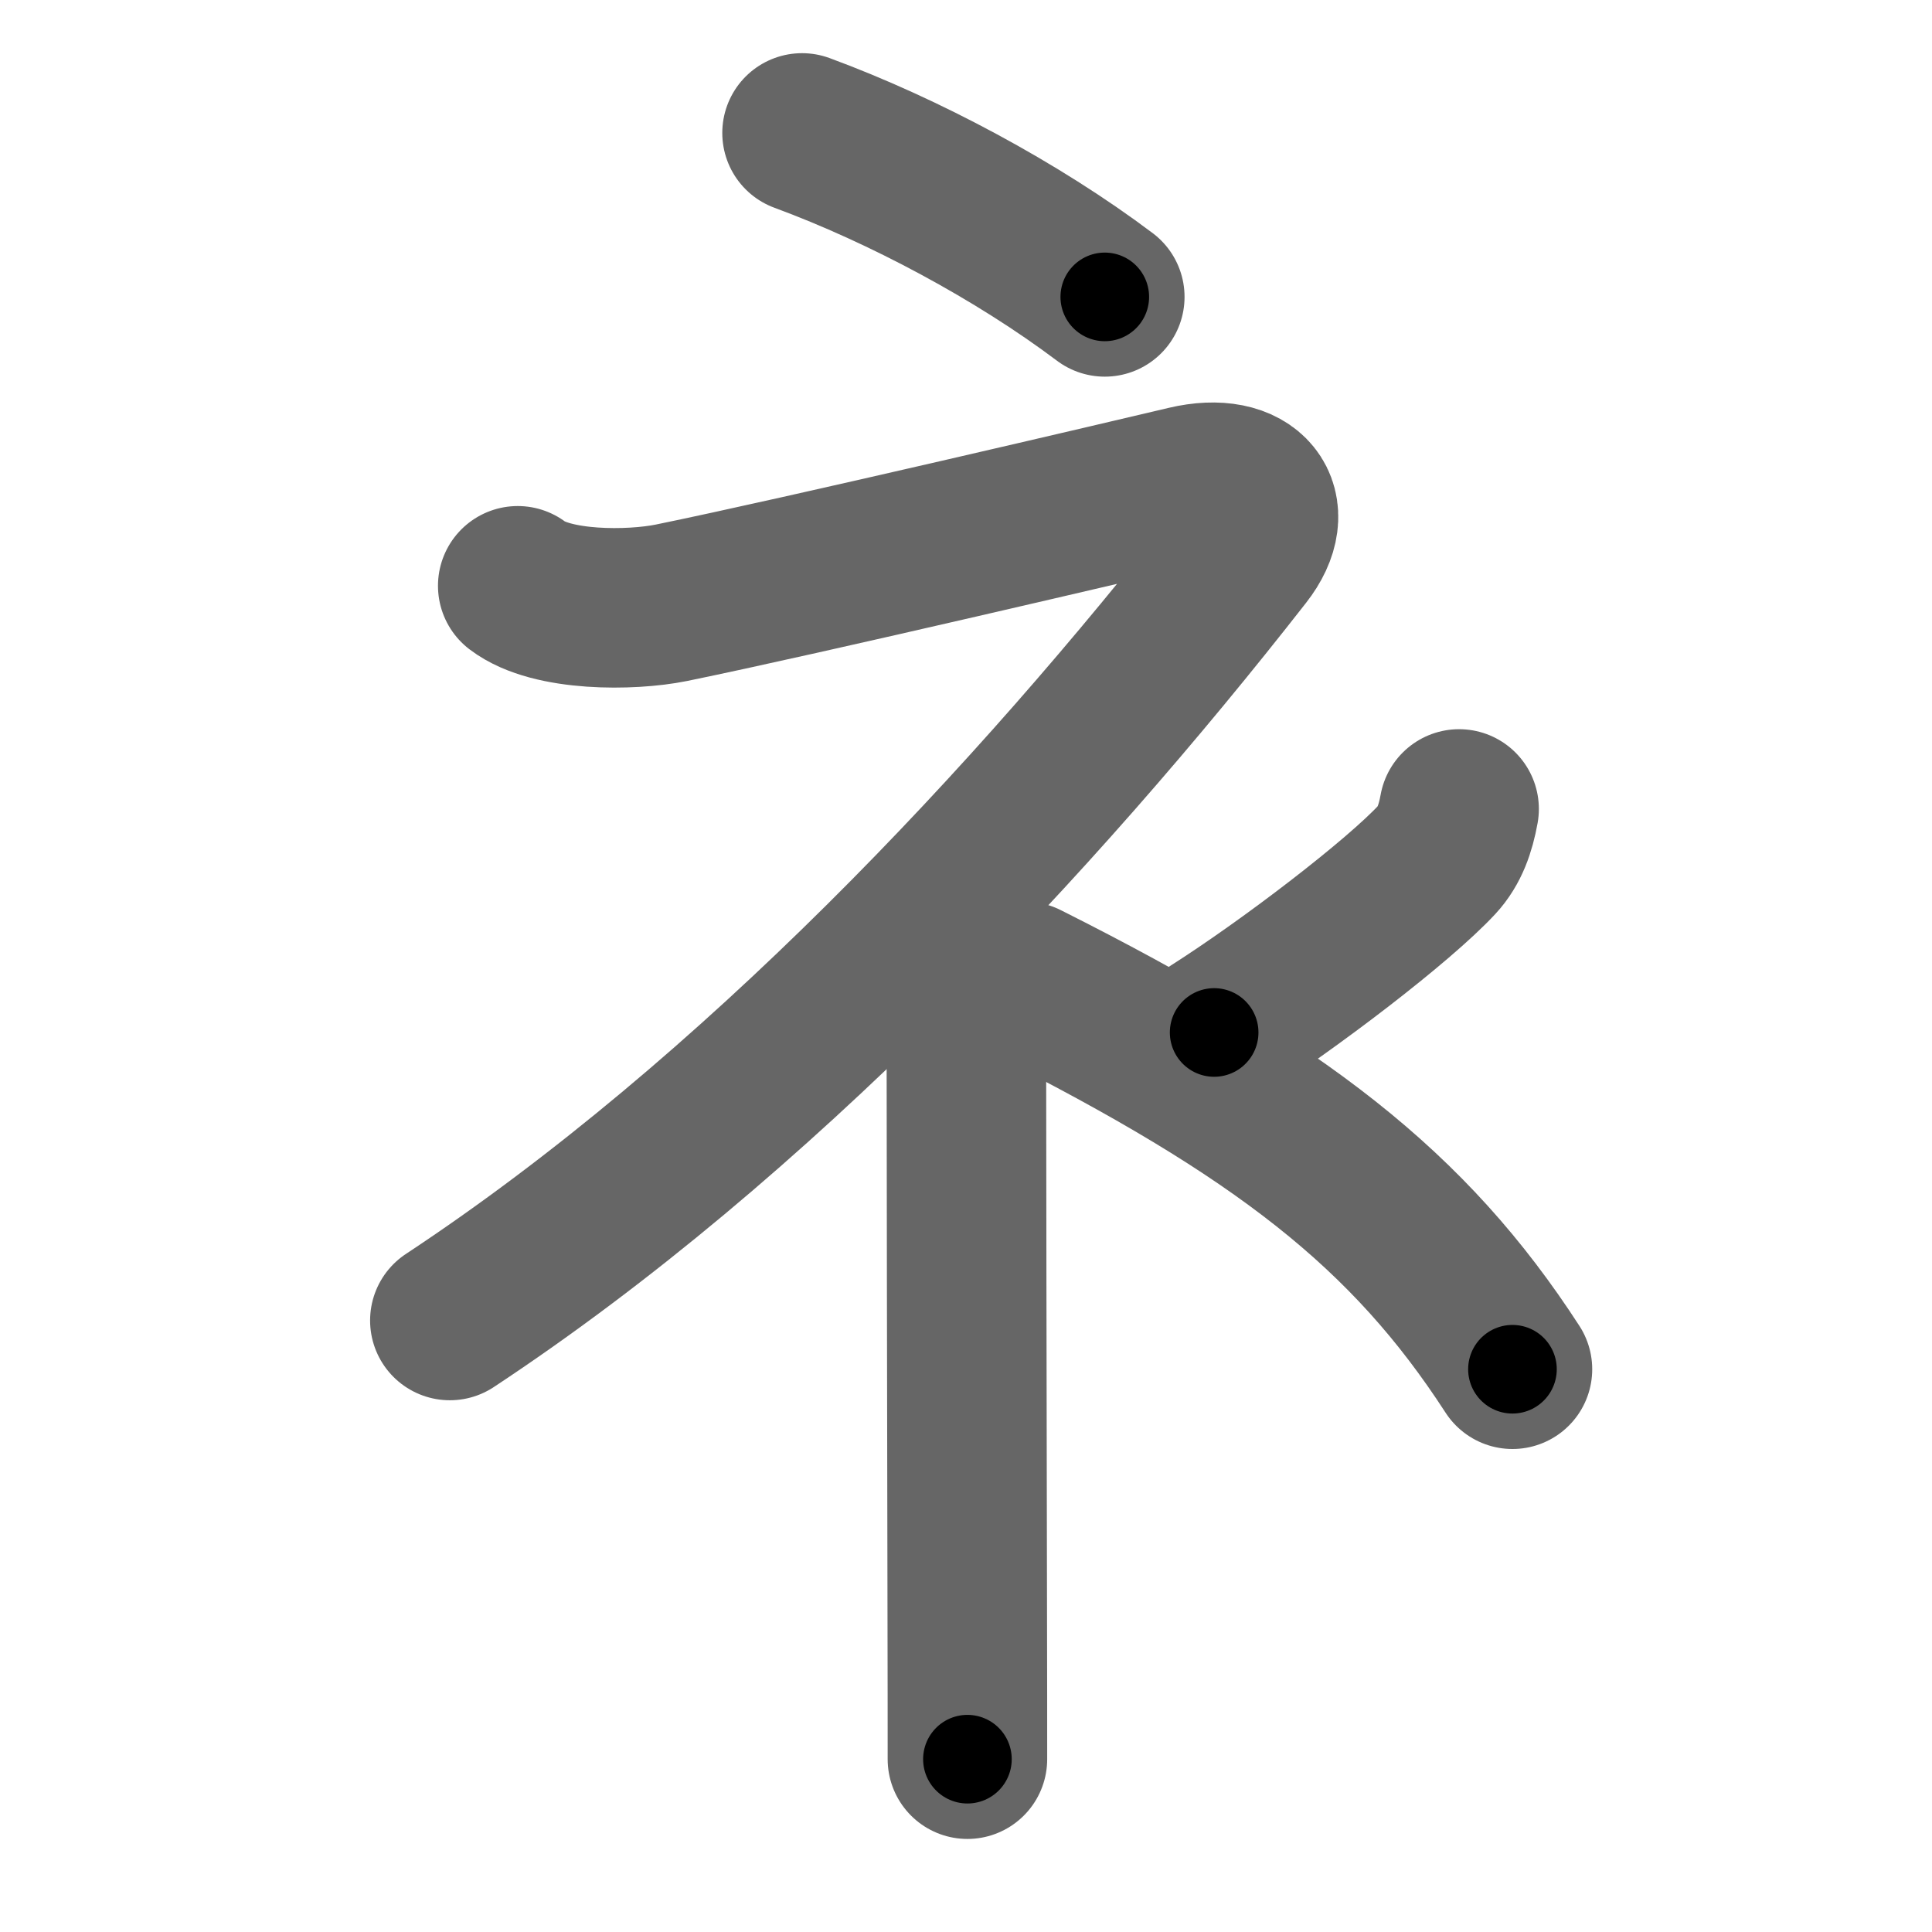 <svg xmlns="http://www.w3.org/2000/svg" width="109" height="109" viewBox="0 0 109 109" id="8864"><g fill="none" stroke="#666" stroke-width="9" stroke-linecap="round" stroke-linejoin="round"><g><path d="M45.25,7.5C51,9.62,57.4,13.04,62.33,16.75" /><path d="M29.21,33.05c1.92,1.46,6.38,1.42,8.66,0.96c7.34-1.5,26.11-5.91,29.1-6.62c3.52-0.83,5.17,1.3,3.17,3.85C58.44,46.22,42.61,63.13,25.38,74.5" /><path d="M53.25,54.11c0.94,0.94,1.27,2.02,1.27,3.89c0,5.46,0.03,21.66,0.05,32.5c0.01,3.81,0.01,6.96,0.01,8.75" /><path d="M82.32,45.64c-0.2,1.11-0.54,2.09-1.25,2.86c-2.15,2.32-8.27,7.01-12.57,9.75" /><path d="M57.83,55.37c14.42,7.25,21.67,12.88,27.5,21.88" /></g></g><g fill="none" stroke="#000" stroke-width="5" stroke-linecap="round" stroke-linejoin="round"><g><path d="M45.25,7.5C51,9.62,57.4,13.04,62.33,16.75" stroke-dasharray="19.488" stroke-dashoffset="19.488"><animate attributeName="stroke-dashoffset" values="19.488;19.488;0" dur="0.195s" fill="freeze" begin="0s;8864.click" /></path><path d="M29.21,33.05c1.92,1.46,6.38,1.42,8.66,0.96c7.34-1.5,26.11-5.91,29.1-6.62c3.52-0.83,5.17,1.3,3.17,3.85C58.44,46.22,42.61,63.13,25.38,74.5" stroke-dasharray="108.648" stroke-dashoffset="108.648"><animate attributeName="stroke-dashoffset" values="108.648" fill="freeze" begin="8864.click" /><animate attributeName="stroke-dashoffset" values="108.648;108.648;0" keyTimes="0;0.193;1" dur="1.012s" fill="freeze" begin="0s;8864.click" /></path><path d="M53.25,54.11c0.94,0.94,1.27,2.02,1.27,3.89c0,5.46,0.03,21.66,0.05,32.5c0.01,3.81,0.01,6.96,0.01,8.75" stroke-dasharray="45.467" stroke-dashoffset="45.467"><animate attributeName="stroke-dashoffset" values="45.467" fill="freeze" begin="8864.click" /><animate attributeName="stroke-dashoffset" values="45.467;45.467;0" keyTimes="0;0.69;1" dur="1.467s" fill="freeze" begin="0s;8864.click" /></path><path d="M82.32,45.64c-0.2,1.11-0.54,2.09-1.25,2.86c-2.15,2.32-8.27,7.01-12.57,9.75" stroke-dasharray="19.101" stroke-dashoffset="19.101"><animate attributeName="stroke-dashoffset" values="19.101" fill="freeze" begin="8864.click" /><animate attributeName="stroke-dashoffset" values="19.101;19.101;0" keyTimes="0;0.885;1" dur="1.658s" fill="freeze" begin="0s;8864.click" /></path><path d="M57.83,55.37c14.42,7.25,21.67,12.88,27.5,21.88" stroke-dasharray="35.616" stroke-dashoffset="35.616"><animate attributeName="stroke-dashoffset" values="35.616" fill="freeze" begin="8864.click" /><animate attributeName="stroke-dashoffset" values="35.616;35.616;0" keyTimes="0;0.823;1" dur="2.014s" fill="freeze" begin="0s;8864.click" /></path></g></g></svg>